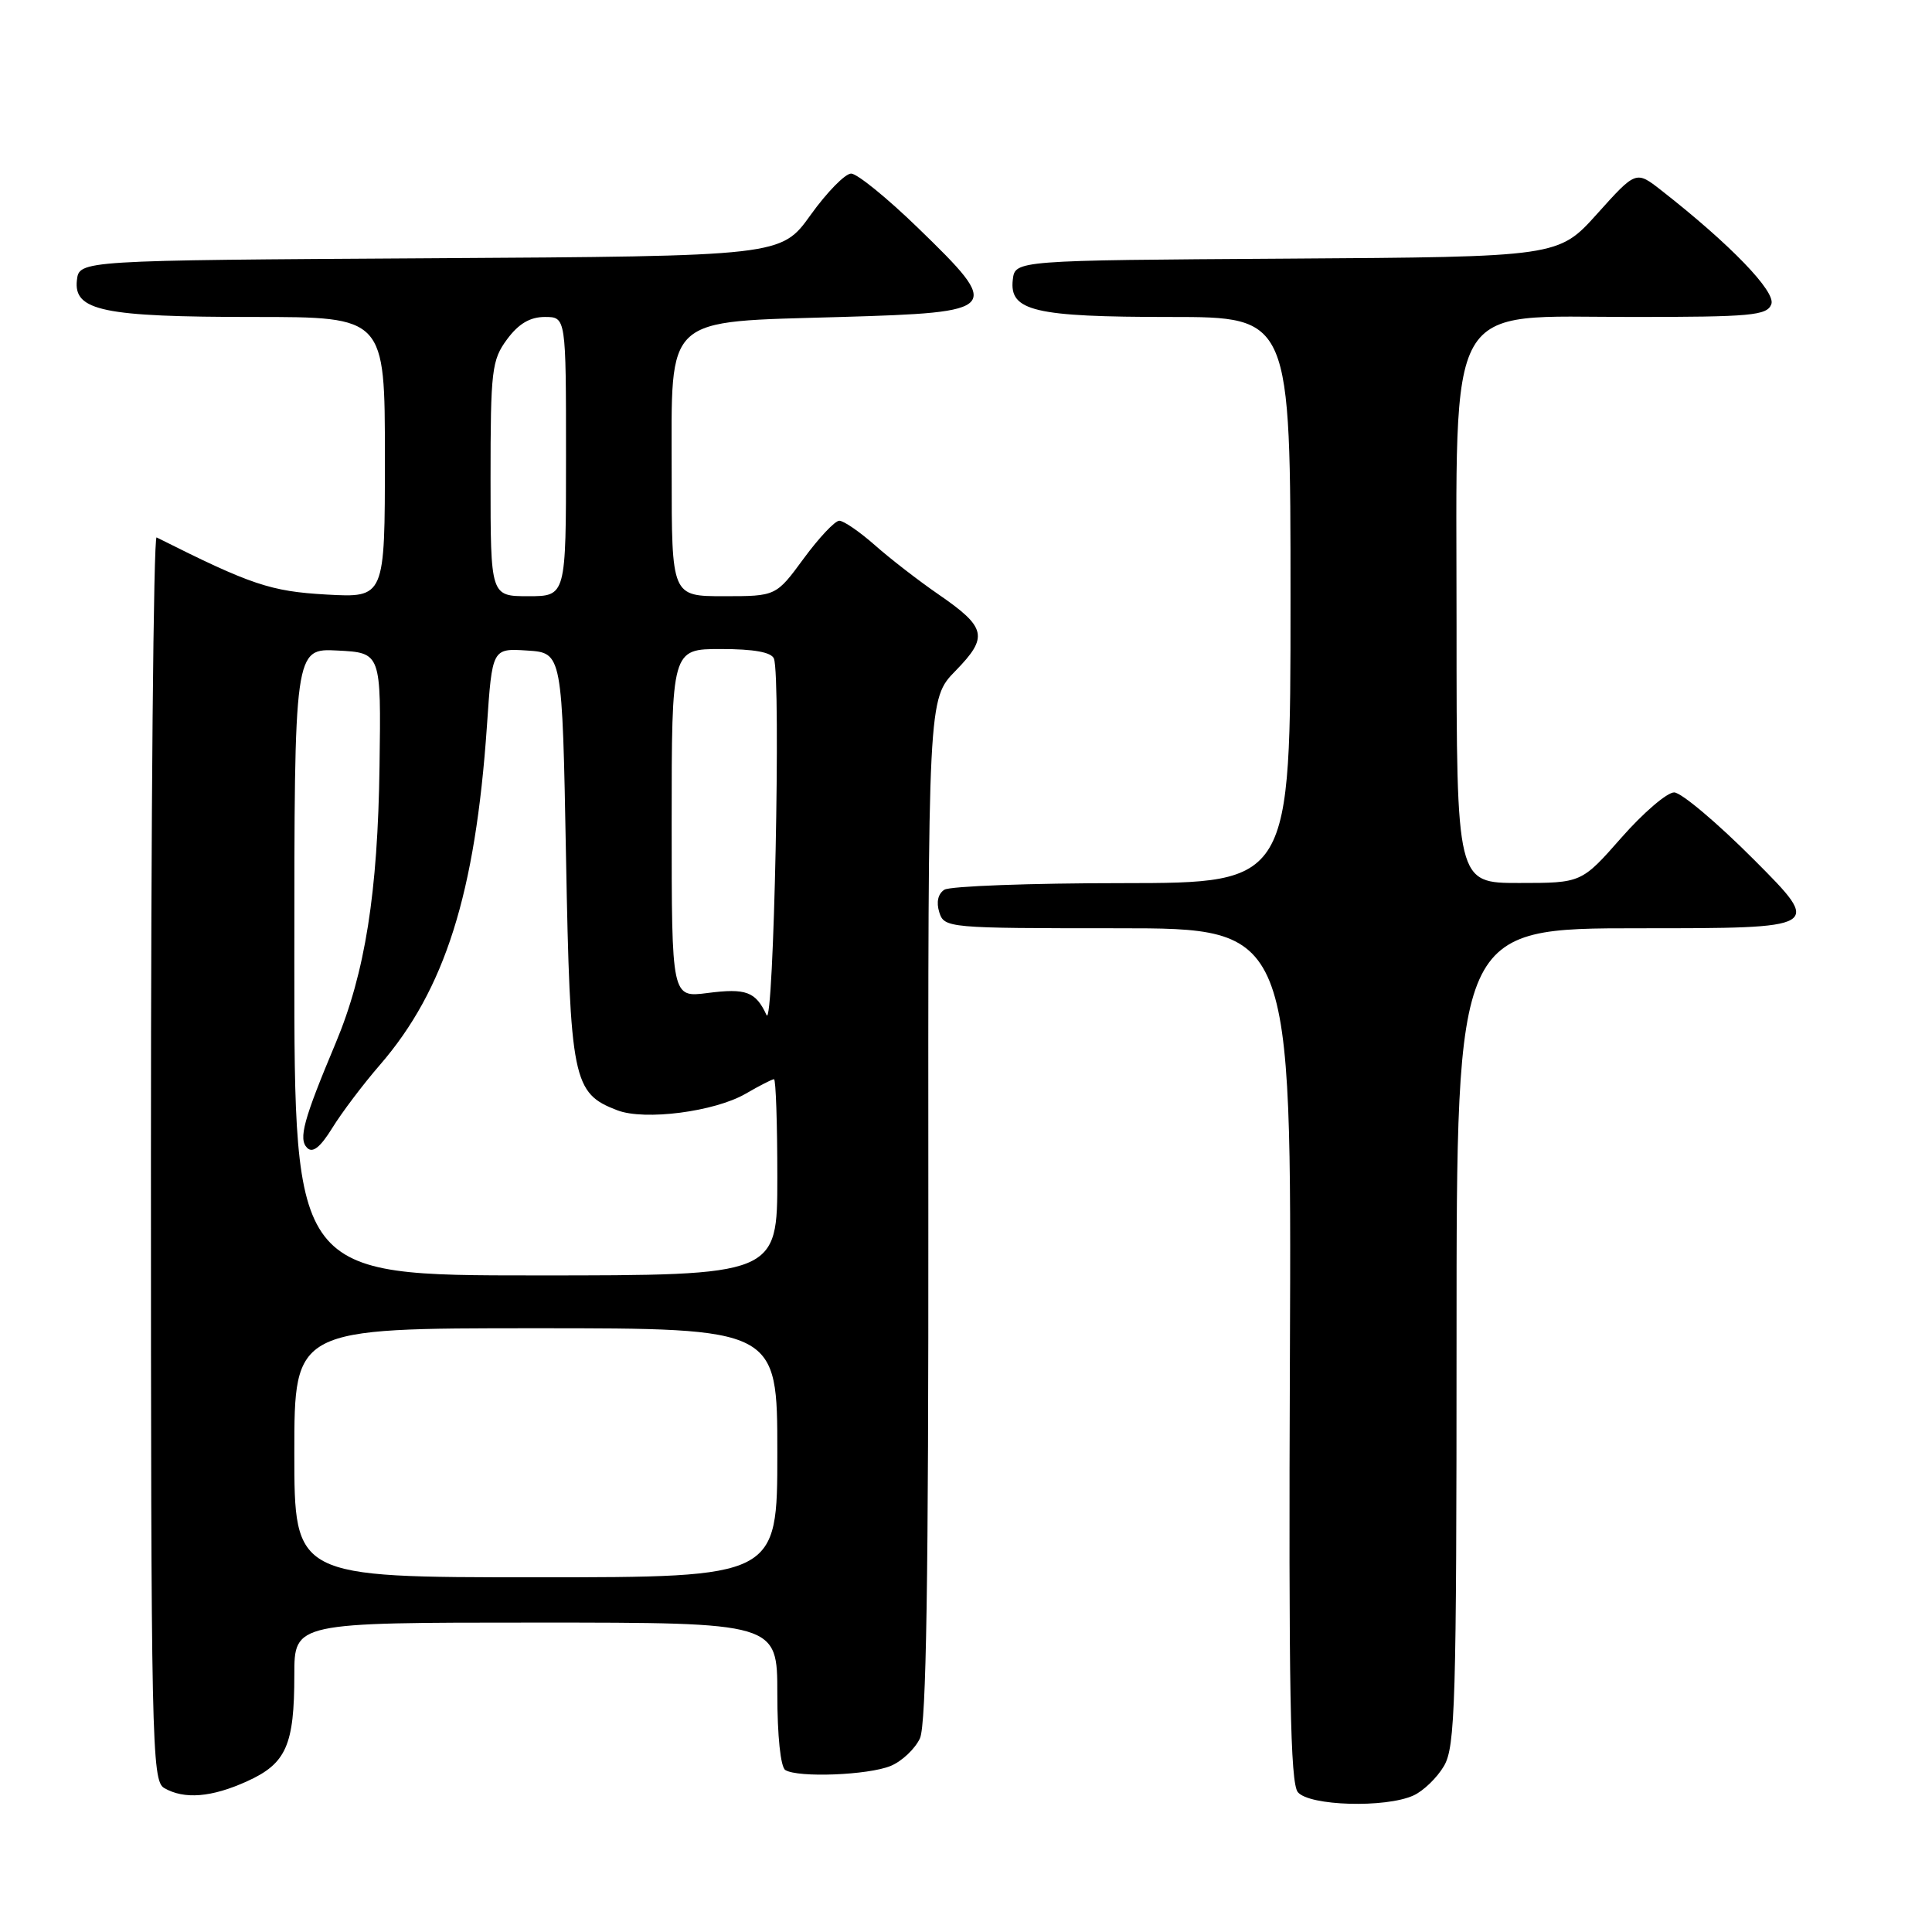 <?xml version="1.0" encoding="UTF-8" standalone="no"?>
<!DOCTYPE svg PUBLIC "-//W3C//DTD SVG 1.1//EN" "http://www.w3.org/Graphics/SVG/1.1/DTD/svg11.dtd" >
<svg xmlns="http://www.w3.org/2000/svg" xmlns:xlink="http://www.w3.org/1999/xlink" version="1.1" viewBox="0 0 256 256">
 <g >
 <path fill="currentColor"
d=" M 187.29 237.91 C 188.60 237.32 190.42 235.56 191.33 234.01 C 192.83 231.47 193.00 225.77 193.00 177.10 C 193.00 123.00 193.00 123.00 217.23 123.00 C 241.46 123.00 241.46 123.00 232.50 114.00 C 227.57 109.05 222.77 105.00 221.83 105.00 C 220.89 105.00 217.74 107.70 214.84 111.00 C 209.56 117.00 209.56 117.00 201.28 117.00 C 193.00 117.00 193.00 117.00 193.00 82.95 C 193.00 38.88 191.23 42.00 216.28 42.00 C 232.06 42.00 234.14 41.81 234.71 40.31 C 235.34 38.66 229.28 32.38 220.14 25.23 C 216.78 22.60 216.78 22.60 211.64 28.32 C 206.50 34.04 206.50 34.04 170.50 34.27 C 134.50 34.50 134.50 34.50 134.20 37.07 C 133.72 41.21 137.06 42.00 155.05 42.00 C 171.00 42.00 171.00 42.00 171.00 79.50 C 171.00 117.00 171.00 117.00 148.75 117.02 C 136.51 117.02 125.89 117.42 125.14 117.89 C 124.29 118.43 124.04 119.54 124.46 120.88 C 125.12 122.96 125.56 123.00 148.14 123.00 C 171.14 123.00 171.14 123.00 170.92 179.47 C 170.74 223.99 170.97 236.25 171.97 237.47 C 173.49 239.30 183.60 239.59 187.29 237.91 Z  M 32.76 236.02 C 37.92 233.68 39.00 231.25 39.00 221.93 C 39.00 215.00 39.00 215.00 71.00 215.00 C 103.00 215.00 103.00 215.00 103.00 224.44 C 103.00 230.01 103.43 234.15 104.06 234.54 C 105.75 235.58 115.06 235.22 118.03 233.99 C 119.52 233.37 121.26 231.72 121.90 230.33 C 122.74 228.48 123.04 209.29 123.01 160.20 C 122.97 92.61 122.97 92.61 126.62 88.88 C 131.00 84.39 130.72 83.14 124.34 78.75 C 121.74 76.96 117.96 74.04 115.94 72.25 C 113.91 70.46 111.79 69.00 111.21 69.00 C 110.64 69.00 108.52 71.25 106.50 74.00 C 102.83 79.00 102.83 79.00 95.91 79.00 C 89.00 79.00 89.00 79.00 89.00 62.62 C 89.00 41.54 87.73 42.70 111.50 42.00 C 132.60 41.38 132.86 41.08 121.65 30.21 C 117.56 26.24 113.57 23.00 112.78 23.00 C 111.99 23.00 109.58 25.46 107.42 28.47 C 103.50 33.94 103.50 33.94 57.00 34.22 C 10.50 34.50 10.50 34.50 10.19 37.13 C 9.73 41.18 13.67 42.00 33.65 42.00 C 51.00 42.00 51.00 42.00 51.00 60.61 C 51.00 79.21 51.00 79.21 43.25 78.78 C 35.84 78.36 33.28 77.50 20.75 71.21 C 20.34 71.00 20.00 107.97 20.00 153.37 C 20.00 230.92 20.11 235.96 21.75 236.92 C 24.40 238.46 28.04 238.17 32.76 236.02 Z  M 39.00 192.50 C 39.00 176.00 39.00 176.00 71.00 176.00 C 103.00 176.00 103.00 176.00 103.00 192.50 C 103.00 209.00 103.00 209.00 71.00 209.00 C 39.00 209.00 39.00 209.00 39.00 192.50 Z  M 39.00 127.45 C 39.00 85.90 39.00 85.90 44.75 86.20 C 50.50 86.50 50.50 86.50 50.29 101.50 C 50.06 118.30 48.38 128.90 44.48 138.21 C 40.21 148.38 39.52 150.92 40.70 152.10 C 41.43 152.83 42.44 152.03 44.03 149.46 C 45.28 147.43 48.11 143.68 50.32 141.13 C 58.96 131.16 62.99 118.40 64.52 96.20 C 65.22 85.90 65.22 85.90 69.86 86.20 C 74.50 86.50 74.50 86.50 75.00 113.55 C 75.55 143.18 75.89 144.86 81.80 147.12 C 85.42 148.51 94.69 147.31 98.81 144.92 C 100.63 143.86 102.31 143.00 102.56 143.00 C 102.80 143.00 103.00 148.85 103.00 156.00 C 103.00 169.00 103.00 169.00 71.00 169.00 C 39.00 169.00 39.00 169.00 39.00 127.45 Z  M 101.57 134.50 C 100.13 131.39 98.86 130.92 93.75 131.58 C 89.00 132.19 89.00 132.19 89.00 109.09 C 89.00 86.00 89.00 86.00 95.53 86.00 C 99.89 86.00 102.22 86.42 102.55 87.27 C 103.50 89.75 102.53 136.57 101.57 134.50 Z  M 65.00 63.46 C 65.00 49.04 65.16 47.71 67.19 44.96 C 68.71 42.90 70.23 42.00 72.19 42.00 C 75.00 42.00 75.00 42.00 75.00 60.50 C 75.00 79.00 75.00 79.00 70.00 79.00 C 65.00 79.00 65.00 79.00 65.00 63.46 Z "/>
</g>
</svg>